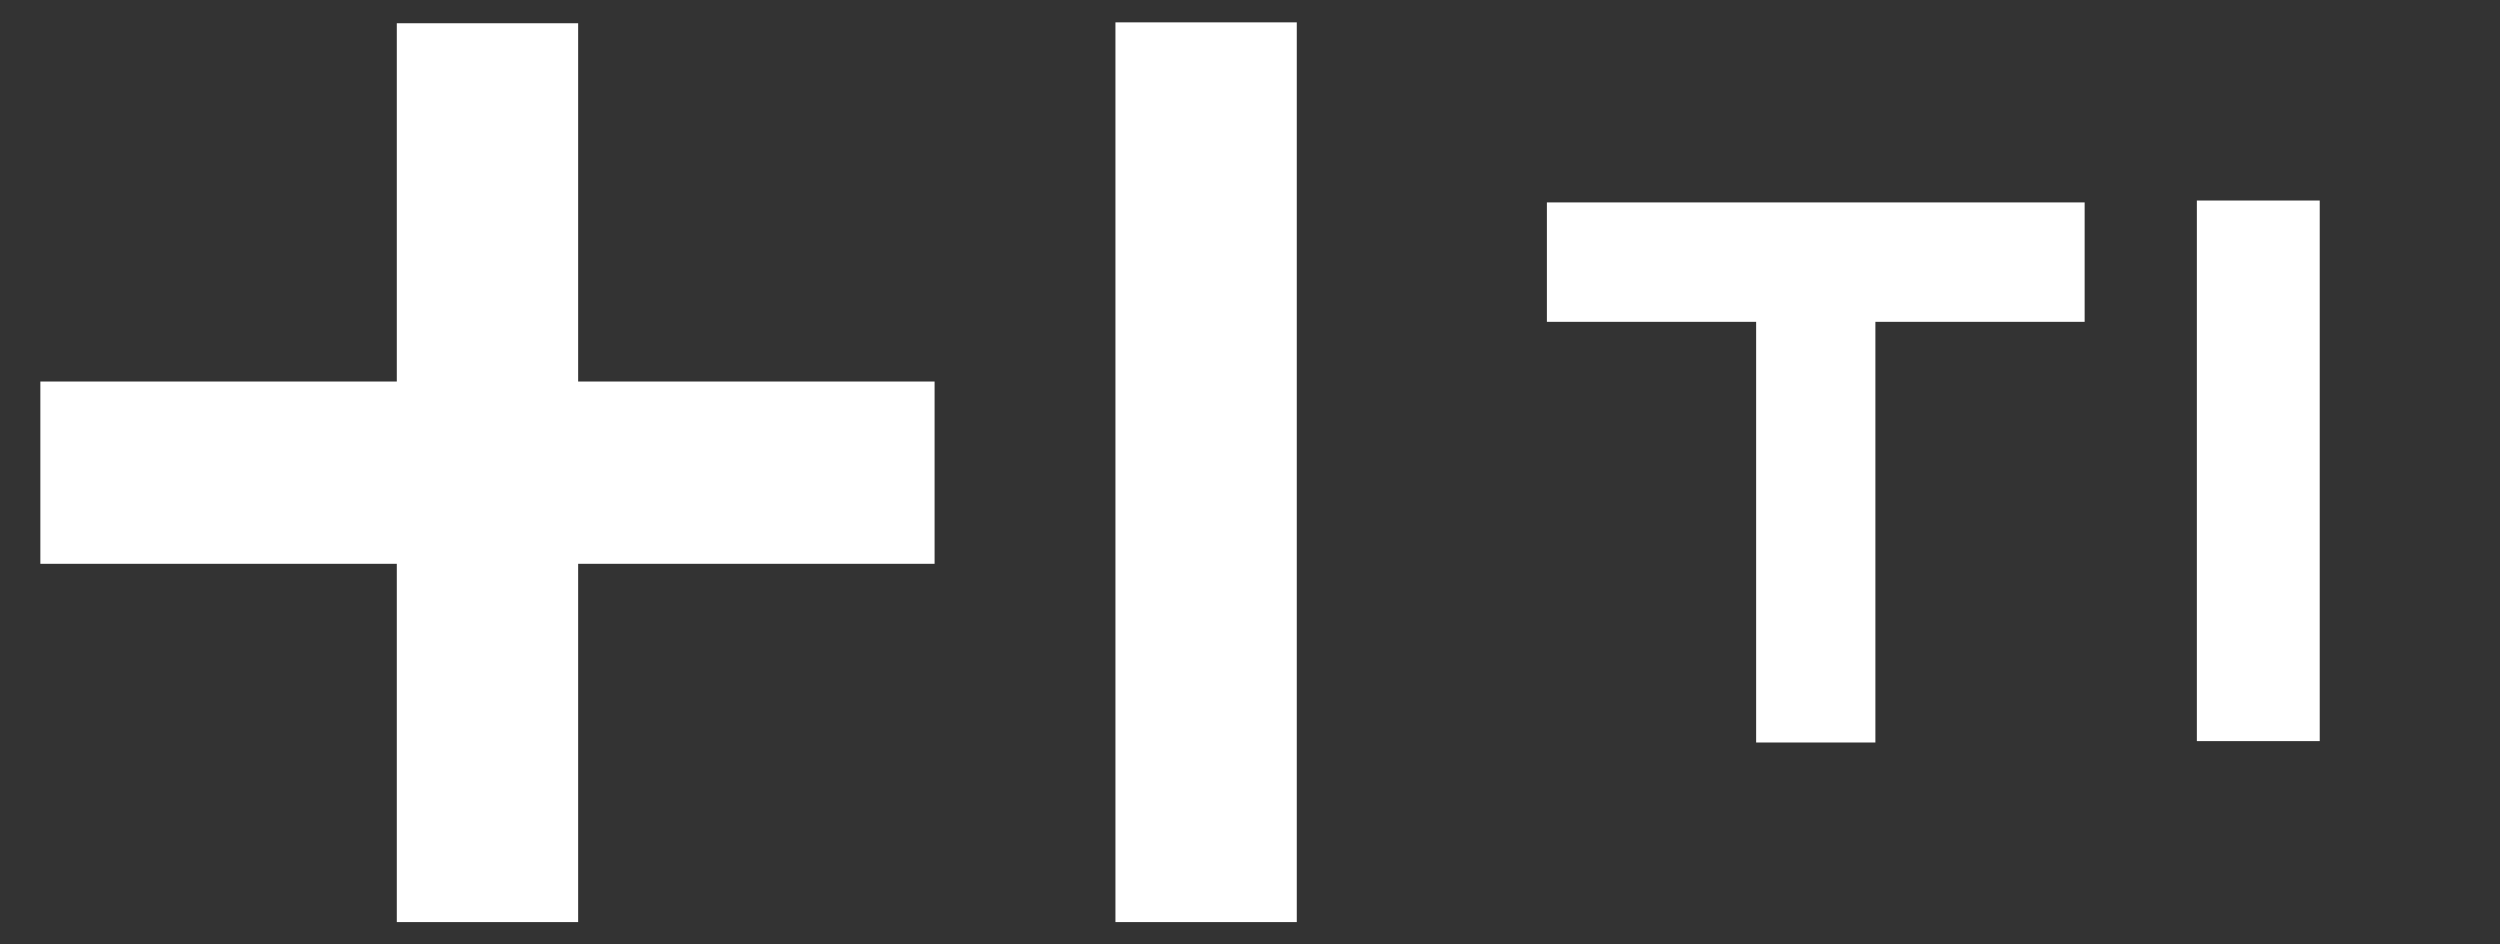 <svg width="90" height="34" viewBox="0 0 90 34" fill="none" xmlns="http://www.w3.org/2000/svg">
<rect x="0" y="0" width="90" height="34" fill="#333333" stroke="none"/>
<path d="M75.047 7.287H55.688V11.586H63.221V26.73H67.514V11.586H75.047V7.287Z" fill="white"/>
<path d="M83.51 7.219H79.087V11.523V26.68H83.51V7.219Z" fill="white"/>
<path d="M20.813 13.735H33.645V20.297H20.813V33.195H14.285V20.297H1.453V13.735H14.285V0.837H20.813V13.735ZM40.156 0.805V33.195H46.684V0.805H40.156Z" fill="white"/>
</svg>
